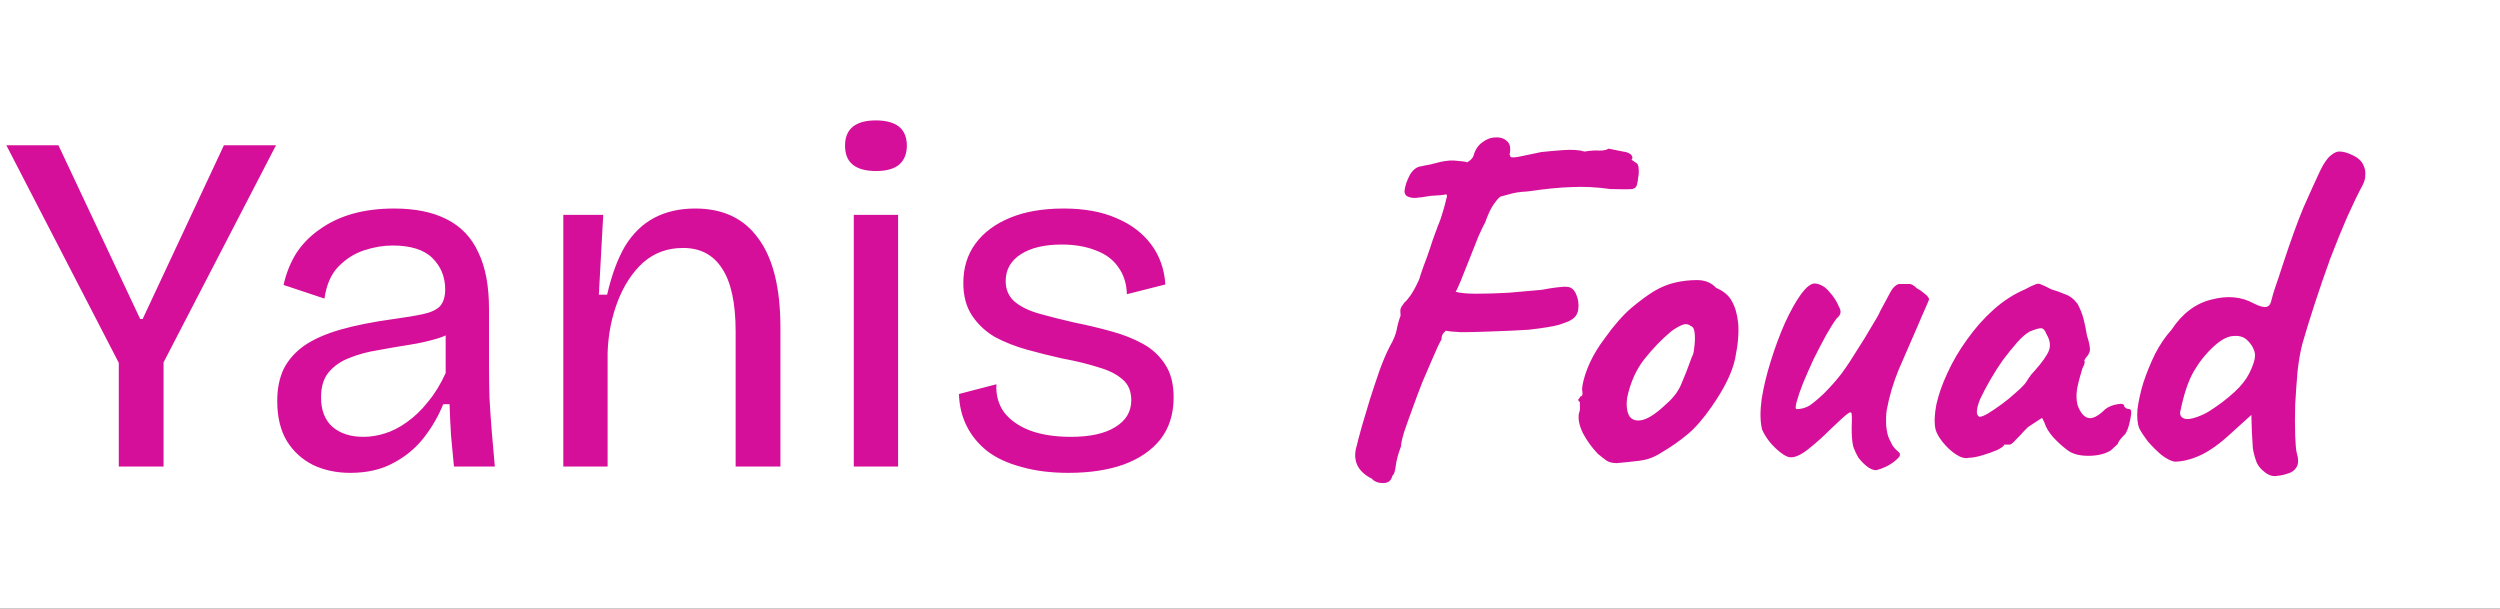 <svg width="493" height="120" viewBox="0 0 493 120" fill="none" xmlns="http://www.w3.org/2000/svg">
<rect x="0" y="0" width="493" height="120" fill="#333333" stroke="none"/>
<g clip-path="url(#clip0_189_1889)">
<rect width="493" height="120" fill="white"/>
<path d="M23.424 92V71.552L1.248 28.64H11.52L27.648 62.912H28.128L44.16 28.64H54.432L32.256 71.456V92H23.424ZM69.07 93.248C66.382 93.248 63.95 92.736 61.775 91.712C59.599 90.624 57.87 89.056 56.59 87.008C55.31 84.896 54.67 82.24 54.67 79.04C54.67 76.672 55.087 74.592 55.919 72.8C56.815 71.008 58.158 69.472 59.95 68.192C61.806 66.912 64.174 65.856 67.055 65.024C69.934 64.192 73.454 63.488 77.615 62.912C79.983 62.592 81.903 62.272 83.374 61.952C84.91 61.632 86.031 61.12 86.734 60.416C87.439 59.648 87.79 58.528 87.79 57.056C87.79 54.624 86.959 52.576 85.294 50.912C83.63 49.248 81.007 48.416 77.422 48.416C75.567 48.416 73.678 48.736 71.758 49.376C69.838 50.016 68.142 51.104 66.671 52.64C65.263 54.112 64.367 56.192 63.983 58.88L55.919 56.192C56.431 53.888 57.263 51.808 58.414 49.952C59.63 48.096 61.166 46.528 63.023 45.248C64.879 43.904 67.022 42.88 69.454 42.176C71.951 41.472 74.703 41.12 77.71 41.12C81.871 41.12 85.326 41.824 88.079 43.232C90.894 44.64 92.975 46.816 94.319 49.76C95.727 52.64 96.43 56.352 96.43 60.896V71.936C96.43 73.92 96.463 76.096 96.526 78.464C96.654 80.768 96.814 83.104 97.007 85.472C97.198 87.776 97.391 89.952 97.582 92H89.519C89.326 89.952 89.135 87.904 88.942 85.856C88.814 83.808 88.719 81.76 88.654 79.712H87.406C86.447 82.08 85.166 84.288 83.567 86.336C81.966 88.384 79.951 90.048 77.519 91.328C75.15 92.608 72.335 93.248 69.07 93.248ZM71.662 86.144C73.07 86.144 74.478 85.92 75.886 85.472C77.359 85.024 78.799 84.288 80.207 83.264C81.678 82.24 83.055 80.928 84.335 79.328C85.678 77.728 86.862 75.808 87.886 73.568V63.968L90.382 64.448C89.359 65.472 87.983 66.24 86.254 66.752C84.591 67.264 82.734 67.68 80.686 68C78.638 68.32 76.591 68.672 74.543 69.056C72.495 69.376 70.606 69.888 68.879 70.592C67.215 71.232 65.871 72.16 64.847 73.376C63.822 74.592 63.31 76.256 63.31 78.368C63.31 80.928 64.079 82.88 65.615 84.224C67.15 85.504 69.166 86.144 71.662 86.144ZM111.084 92V61.184V42.368H118.956L118.092 58.112H119.724C120.62 54.208 121.804 51.008 123.276 48.512C124.812 46.016 126.732 44.16 129.036 42.944C131.34 41.728 134.028 41.12 137.1 41.12C142.604 41.12 146.764 43.104 149.58 47.072C152.46 50.976 153.9 56.832 153.9 64.64V92H145.068V65.408C145.068 59.776 144.172 55.616 142.38 52.928C140.652 50.24 138.092 48.896 134.7 48.896C131.628 48.896 129.004 49.856 126.828 51.776C124.716 53.696 123.052 56.224 121.836 59.36C120.62 62.496 119.948 65.888 119.82 69.536V92H111.084ZM168.368 92V42.368H177.104V92H168.368ZM172.784 33.728C170.736 33.728 169.2 33.312 168.176 32.48C167.152 31.648 166.64 30.4 166.64 28.736C166.64 27.072 167.152 25.824 168.176 24.992C169.2 24.16 170.704 23.744 172.688 23.744C174.736 23.744 176.272 24.16 177.296 24.992C178.32 25.824 178.832 27.072 178.832 28.736C178.832 30.336 178.32 31.584 177.296 32.48C176.272 33.312 174.768 33.728 172.784 33.728ZM210.704 93.248C207.248 93.248 204.176 92.864 201.488 92.096C198.8 91.392 196.56 90.368 194.768 89.024C192.976 87.616 191.6 85.952 190.64 84.032C189.68 82.112 189.168 80 189.104 77.696L196.496 75.776C196.368 77.888 196.88 79.744 198.032 81.344C199.248 82.88 200.944 84.064 203.12 84.896C205.36 85.728 208.048 86.144 211.184 86.144C214.96 86.144 217.872 85.504 219.92 84.224C222.032 82.944 223.088 81.184 223.088 78.944C223.088 77.152 222.512 75.776 221.36 74.816C220.208 73.792 218.608 72.992 216.56 72.416C214.576 71.776 212.208 71.2 209.456 70.688C207.152 70.176 204.848 69.6 202.544 68.96C200.24 68.32 198.128 67.488 196.208 66.464C194.352 65.376 192.848 63.968 191.696 62.24C190.544 60.512 189.968 58.368 189.968 55.808C189.968 52.8 190.768 50.208 192.368 48.032C193.968 45.856 196.24 44.16 199.184 42.944C202.128 41.728 205.648 41.12 209.744 41.12C213.84 41.12 217.328 41.76 220.208 43.04C223.088 44.256 225.36 45.984 227.024 48.224C228.688 50.464 229.616 53.088 229.808 56.096L222.224 58.016C222.16 55.904 221.584 54.112 220.496 52.64C219.472 51.168 218 50.08 216.08 49.376C214.16 48.608 211.92 48.224 209.359 48.224C205.968 48.224 203.28 48.864 201.296 50.144C199.312 51.424 198.32 53.184 198.32 55.424C198.32 57.088 198.896 58.432 200.048 59.456C201.264 60.48 202.896 61.28 204.944 61.856C206.992 62.432 209.264 63.008 211.76 63.584C214.32 64.096 216.752 64.672 219.056 65.312C221.424 65.952 223.536 66.784 225.392 67.808C227.248 68.832 228.72 70.208 229.808 71.936C230.896 73.6 231.44 75.744 231.44 78.368C231.44 81.632 230.576 84.384 228.848 86.624C227.12 88.8 224.688 90.464 221.552 91.616C218.48 92.704 214.864 93.248 210.704 93.248ZM309.795 63.104C309.411 63.36 308.611 63.68 307.395 64.064C306.243 64.384 304.259 64.704 301.443 65.024C300.611 65.088 299.427 65.152 297.891 65.216C296.355 65.28 294.691 65.344 292.899 65.408C291.171 65.472 289.571 65.504 288.099 65.504C286.691 65.44 285.699 65.344 285.123 65.216C285.123 65.216 284.963 65.376 284.643 65.696C284.387 66.016 284.259 66.432 284.259 66.944C283.811 67.712 283.267 68.864 282.627 70.4C281.987 71.872 281.283 73.504 280.515 75.296C279.811 77.088 279.139 78.88 278.499 80.672C277.859 82.4 277.315 83.936 276.867 85.28C276.483 86.56 276.291 87.456 276.291 87.968C275.715 89.504 275.363 90.816 275.235 91.904C275.107 92.992 274.883 93.632 274.563 93.824C274.371 94.784 273.763 95.264 272.739 95.264C271.779 95.264 271.043 94.976 270.531 94.4C269.123 93.696 268.163 92.8 267.651 91.712C267.139 90.56 267.107 89.28 267.555 87.872C267.747 87.04 268.067 85.824 268.515 84.224C269.027 82.56 269.571 80.736 270.147 78.752C270.787 76.768 271.427 74.848 272.067 72.992C272.771 71.072 273.443 69.504 274.083 68.288C274.787 67.072 275.235 65.984 275.427 65.024C275.619 64 275.875 63.072 276.195 62.24C276.131 61.536 276.131 61.088 276.195 60.896C276.259 60.64 276.515 60.224 276.963 59.648C277.283 59.392 277.667 58.944 278.115 58.304C278.627 57.6 279.203 56.544 279.843 55.136C280.035 54.496 280.323 53.632 280.707 52.544C281.155 51.392 281.571 50.24 281.955 49.088C282.339 47.872 282.691 46.848 283.011 46.016C283.331 45.184 283.491 44.736 283.491 44.672C283.619 44.416 283.811 43.936 284.067 43.232C284.323 42.464 284.515 41.856 284.643 41.408C284.899 40.512 285.091 39.776 285.219 39.2C285.411 38.624 285.379 38.336 285.123 38.336C284.611 38.464 283.587 38.56 282.051 38.624C281.283 38.752 280.707 38.848 280.323 38.912C280.003 38.912 279.715 38.944 279.459 39.008C278.819 39.072 278.243 39.008 277.731 38.816C277.219 38.624 276.963 38.24 276.963 37.664C277.091 36.64 277.443 35.584 278.019 34.496C278.659 33.408 279.459 32.832 280.419 32.768C280.867 32.64 281.347 32.544 281.859 32.48C282.435 32.352 283.203 32.16 284.163 31.904C285.379 31.648 286.435 31.584 287.331 31.712C288.291 31.776 288.963 31.872 289.347 32C289.667 31.808 289.923 31.616 290.115 31.424C290.371 31.168 290.531 30.912 290.595 30.656C290.915 29.504 291.491 28.64 292.323 28.064C293.155 27.424 294.019 27.104 294.915 27.104C295.875 27.04 296.643 27.296 297.219 27.872C297.795 28.384 297.955 29.248 297.699 30.464C297.763 30.656 297.827 30.816 297.891 30.944C298.019 31.072 298.499 31.072 299.331 30.944C300.227 30.752 301.763 30.432 303.939 29.984C305.091 29.856 306.531 29.728 308.259 29.6C310.051 29.472 311.459 29.568 312.483 29.888C313.571 29.696 314.531 29.632 315.363 29.696C316.259 29.696 316.867 29.568 317.187 29.312C318.531 29.568 319.491 29.76 320.067 29.888C320.707 29.952 321.219 30.144 321.603 30.464C321.859 30.72 321.955 30.976 321.891 31.232C321.827 31.424 321.795 31.52 321.795 31.52C321.539 31.392 321.507 31.392 321.699 31.52C321.891 31.584 322.147 31.744 322.467 32C322.915 32.192 323.139 32.608 323.139 33.248C323.203 33.824 323.171 34.432 323.043 35.072C322.979 35.648 322.915 36.032 322.851 36.224C322.787 36.8 322.467 37.152 321.891 37.28C321.315 37.344 319.875 37.344 317.571 37.28C314.819 36.896 312.259 36.768 309.891 36.896C307.587 36.96 304.675 37.248 301.155 37.76C299.747 37.824 298.531 38.016 297.507 38.336C296.547 38.592 296.067 38.72 296.067 38.72C295.811 38.72 295.363 39.168 294.723 40.064C294.083 40.896 293.475 42.144 292.899 43.808C292.643 44.256 292.195 45.184 291.555 46.592C290.979 48 290.371 49.536 289.731 51.2C289.091 52.8 288.515 54.24 288.003 55.52C287.491 56.736 287.171 57.408 287.043 57.536C287.939 57.792 289.315 57.92 291.171 57.92C293.091 57.92 295.203 57.856 297.507 57.728C299.811 57.536 301.987 57.344 304.035 57.152C304.995 56.96 305.987 56.8 307.011 56.672C308.035 56.544 308.739 56.512 309.123 56.576C309.891 56.64 310.467 57.152 310.851 58.112C311.235 59.008 311.363 59.968 311.235 60.992C311.107 61.952 310.627 62.656 309.795 63.104ZM318.847 91.328C318.015 91.328 317.343 91.168 316.831 90.848C316.383 90.528 315.807 90.08 315.103 89.504C313.887 88.224 312.895 86.848 312.127 85.376C311.423 83.904 311.167 82.624 311.359 81.536C311.551 81.024 311.615 80.544 311.551 80.096C311.551 79.584 311.551 79.328 311.551 79.328C311.231 79.008 311.135 78.816 311.263 78.752C311.391 78.624 311.519 78.432 311.647 78.176C312.031 78.176 312.159 77.824 312.031 77.12C311.903 76.608 312.095 75.52 312.607 73.856C313.183 72.128 313.951 70.496 314.911 68.96C315.295 68.32 315.871 67.488 316.639 66.464C317.407 65.376 318.239 64.32 319.135 63.296C320.095 62.208 320.959 61.344 321.727 60.704C323.327 59.36 324.799 58.272 326.143 57.44C327.551 56.608 328.959 56.032 330.367 55.712C331.775 55.392 333.215 55.232 334.687 55.232C336.223 55.232 337.471 55.744 338.431 56.768C339.903 57.408 340.927 58.272 341.503 59.36C342.143 60.448 342.559 61.856 342.751 63.584C342.943 65.504 342.751 67.872 342.175 70.688C341.599 73.44 340.031 76.64 337.471 80.288C335.871 82.592 334.303 84.384 332.767 85.664C331.231 86.944 329.535 88.128 327.679 89.216C326.335 90.112 324.895 90.656 323.359 90.848C321.823 91.04 320.319 91.2 318.847 91.328ZM328.639 79.616C330.047 78.4 331.039 77.056 331.615 75.584C332.255 74.112 332.927 72.384 333.631 70.4C333.887 70.016 334.047 69.376 334.111 68.48C334.239 67.584 334.271 66.72 334.207 65.888C334.143 64.992 333.919 64.48 333.535 64.352C332.959 63.904 332.383 63.808 331.807 64.064C331.231 64.256 330.495 64.672 329.599 65.312C327.679 66.912 325.887 68.768 324.223 70.88C322.623 72.928 321.503 75.456 320.863 78.464C320.671 80.064 320.831 81.28 321.343 82.112C321.919 82.88 322.815 83.104 324.031 82.784C325.311 82.4 326.847 81.344 328.639 79.616ZM370.428 92.576C369.98 92.832 369.372 92.736 368.604 92.288C367.9 91.84 367.196 91.168 366.492 90.272C366.044 89.504 365.692 88.736 365.436 87.968C365.244 87.136 365.148 85.92 365.148 84.32C365.212 83.04 365.212 82.176 365.148 81.728C365.148 81.216 364.86 81.184 364.284 81.632C363.772 82.016 362.716 82.976 361.116 84.512C359.516 86.112 357.98 87.488 356.508 88.64C355.1 89.728 353.948 90.24 353.052 90.176C352.604 90.176 351.996 89.888 351.228 89.312C350.46 88.736 349.724 88.032 349.02 87.2C348.316 86.304 347.804 85.472 347.484 84.704C347.1 83.168 347.068 81.184 347.388 78.752C347.772 76.32 348.38 73.792 349.212 71.168C350.044 68.48 350.972 65.984 351.996 63.68C353.084 61.312 354.14 59.424 355.164 58.016C356.252 56.544 357.18 55.84 357.948 55.904C359.036 56.032 359.964 56.576 360.732 57.536C361.564 58.432 362.204 59.424 362.652 60.512C362.908 60.96 363.004 61.344 362.94 61.664C362.94 61.984 362.684 62.368 362.172 62.816C361.596 63.584 360.892 64.704 360.06 66.176C359.292 67.584 358.492 69.12 357.66 70.784C356.892 72.448 356.188 74.048 355.548 75.584C354.972 77.056 354.556 78.272 354.3 79.232C354.044 80.192 354.044 80.672 354.3 80.672C355.196 80.672 356.028 80.448 356.796 80C357.564 79.488 358.524 78.688 359.676 77.6C361.02 76.256 362.204 74.912 363.228 73.568C364.252 72.16 365.308 70.56 366.396 68.768C367.228 67.488 368.092 66.08 368.988 64.544C369.948 63.008 370.556 61.92 370.812 61.28C371.708 59.616 372.38 58.368 372.828 57.536C373.276 56.704 373.82 56.192 374.46 56C374.78 56 375.228 56 375.804 56C376.38 56 376.668 56 376.668 56C377.052 56.064 377.5 56.352 378.012 56.864C378.524 57.12 379.036 57.472 379.548 57.92C380.124 58.368 380.412 58.752 380.412 59.072C380.156 59.712 379.74 60.672 379.164 61.952C378.652 63.168 378.268 64.064 378.012 64.64C376.796 67.392 375.612 70.112 374.46 72.8C373.372 75.424 372.572 78.112 372.06 80.864C371.932 81.76 371.9 82.816 371.964 84.032C372.092 85.184 372.284 86.016 372.54 86.528C372.732 86.912 372.956 87.36 373.212 87.872C373.532 88.32 373.884 88.704 374.268 89.024C374.844 89.408 374.812 89.888 374.172 90.464C373.596 91.04 372.86 91.552 371.964 92C371.132 92.384 370.62 92.576 370.428 92.576ZM388.295 90.272C387.527 90.464 386.663 90.24 385.703 89.6C384.743 88.96 383.879 88.16 383.111 87.2C382.343 86.24 381.863 85.376 381.671 84.608C381.415 83.264 381.479 81.632 381.863 79.712C382.311 77.728 383.047 75.648 384.071 73.472C385.095 71.232 386.375 69.056 387.911 66.944C389.447 64.768 391.175 62.816 393.095 61.088C395.015 59.36 397.095 58.016 399.335 57.056C400.295 56.544 400.967 56.224 401.351 56.096C401.735 55.904 402.119 55.904 402.503 56.096C402.887 56.224 403.559 56.544 404.519 57.056C405.415 57.312 406.311 57.632 407.207 58.016C408.167 58.336 408.999 58.976 409.703 59.936C410.215 60.896 410.599 61.856 410.855 62.816C411.111 63.776 411.335 64.864 411.527 66.08C412.039 67.68 412.231 68.736 412.103 69.248C411.975 69.696 411.783 70.048 411.527 70.304C411.015 70.944 410.887 71.264 411.143 71.264C411.143 71.264 411.111 71.392 411.047 71.648C411.047 71.84 410.919 72.16 410.663 72.608C410.215 74.016 409.863 75.36 409.607 76.64C409.415 77.856 409.447 78.944 409.703 79.904C410.215 81.312 410.887 82.144 411.719 82.4C412.615 82.656 413.767 82.08 415.175 80.672C415.879 80.16 416.679 79.84 417.575 79.712C418.471 79.52 418.919 79.68 418.919 80.192C418.919 80.192 419.015 80.288 419.207 80.48C419.399 80.608 419.623 80.672 419.879 80.672C420.199 80.672 420.327 80.992 420.263 81.632C420.199 82.208 420.071 82.88 419.879 83.648C419.687 84.416 419.431 85.056 419.111 85.568C418.151 86.528 417.671 87.168 417.671 87.488C417.671 87.488 417.543 87.616 417.287 87.872C417.095 88.064 416.743 88.384 416.231 88.832C415.079 89.536 413.607 89.888 411.815 89.888C410.087 89.888 408.743 89.536 407.783 88.832C406.823 88.128 405.863 87.264 404.903 86.24C404.007 85.216 403.431 84.256 403.175 83.36L402.695 82.4L399.911 84.224C399.207 84.928 398.695 85.472 398.375 85.856C398.055 86.176 397.767 86.464 397.511 86.72C397.319 86.976 397.095 87.2 396.839 87.392C396.647 87.584 396.423 87.68 396.167 87.68C395.911 87.68 395.687 87.68 395.495 87.68C395.303 87.68 395.207 87.68 395.207 87.68C395.207 87.936 394.759 88.288 393.863 88.736C392.967 89.12 391.975 89.472 390.887 89.792C389.799 90.112 388.935 90.272 388.295 90.272ZM390.311 82.208C390.695 82.208 391.271 81.984 392.039 81.536C392.871 81.024 393.767 80.416 394.727 79.712C395.687 79.008 396.551 78.304 397.319 77.6C398.151 76.896 398.759 76.32 399.143 75.872C399.399 75.616 399.687 75.2 400.007 74.624C400.391 74.048 400.807 73.536 401.255 73.088C402.727 71.424 403.655 70.112 404.039 69.152C404.423 68.128 404.263 67.04 403.559 65.888C403.303 65.184 402.983 64.8 402.599 64.736C402.215 64.672 401.415 64.896 400.199 65.408C399.431 65.856 398.599 66.592 397.703 67.616C396.807 68.64 395.879 69.792 394.919 71.072C394.023 72.352 393.191 73.664 392.423 75.008C391.655 76.352 391.015 77.568 390.503 78.656C390.055 79.744 389.831 80.608 389.831 81.248C389.831 81.504 389.895 81.728 390.023 81.92C390.215 82.112 390.311 82.208 390.311 82.208ZM449.154 93.824C448.322 94.016 447.49 93.792 446.658 93.152C445.89 92.576 445.346 91.936 445.026 91.232C444.642 90.208 444.386 89.248 444.258 88.352C444.194 87.392 444.13 86.304 444.066 85.088L443.97 81.824L440.034 85.376C437.858 87.424 435.81 88.896 433.89 89.792C432.034 90.624 430.338 91.04 428.802 91.04C428.098 90.912 427.234 90.464 426.21 89.696C425.25 88.864 424.354 87.968 423.522 87.008C422.754 85.984 422.21 85.152 421.89 84.512C421.506 83.616 421.378 82.368 421.506 80.768C421.698 79.168 422.082 77.408 422.658 75.488C423.298 73.568 424.066 71.68 424.962 69.824C425.922 67.968 427.01 66.368 428.226 65.024C430.338 61.824 432.962 59.84 436.098 59.072C439.234 58.24 442.018 58.496 444.45 59.84C445.602 60.416 446.434 60.64 446.946 60.512C447.458 60.384 447.778 59.968 447.906 59.264C448.162 58.24 448.45 57.28 448.77 56.384C449.09 55.488 449.538 54.144 450.114 52.352C451.714 47.488 453.09 43.68 454.242 40.928C455.458 38.176 456.546 35.776 457.506 33.728C458.21 32.256 458.914 31.232 459.618 30.656C460.322 30.08 460.93 29.824 461.442 29.888C462.146 29.888 463.01 30.144 464.034 30.656C465.122 31.168 465.826 31.872 466.146 32.768C466.402 33.344 466.498 33.952 466.434 34.592C466.434 35.232 466.242 35.904 465.858 36.608C465.026 38.144 464.034 40.192 462.882 42.752C461.794 45.248 460.674 48 459.522 51.008C458.434 54.016 457.41 56.992 456.45 59.936C455.49 62.88 454.69 65.472 454.05 67.712C453.666 69.12 453.346 70.912 453.09 73.088C452.898 75.264 452.738 77.504 452.61 79.808C452.546 82.048 452.546 84.064 452.61 85.856C452.674 87.584 452.77 88.704 452.898 89.216C453.282 90.496 453.282 91.456 452.898 92.096C452.514 92.736 451.97 93.152 451.266 93.344C450.562 93.6 449.858 93.76 449.154 93.824ZM433.314 82.208C434.21 81.888 435.01 81.504 435.714 81.056C436.418 80.608 437.25 80.032 438.21 79.328C440.13 77.856 441.506 76.576 442.338 75.488C443.234 74.4 443.938 73.056 444.45 71.456C444.77 70.496 444.77 69.664 444.45 68.96C444.194 68.256 443.714 67.584 443.01 66.944C442.306 66.368 441.41 66.144 440.322 66.272C439.234 66.336 437.986 67.008 436.578 68.288C435.042 69.696 433.73 71.328 432.642 73.184C431.554 75.04 430.658 77.696 429.954 81.152C429.826 81.792 430.05 82.24 430.626 82.496C431.202 82.752 432.098 82.656 433.314 82.208Z" fill="#D60F9A"/>
</g>
<defs>
<clipPath id="clip0_189_1889">
<rect width="493" height="120" fill="white"/>
</clipPath>
</defs>
</svg>
